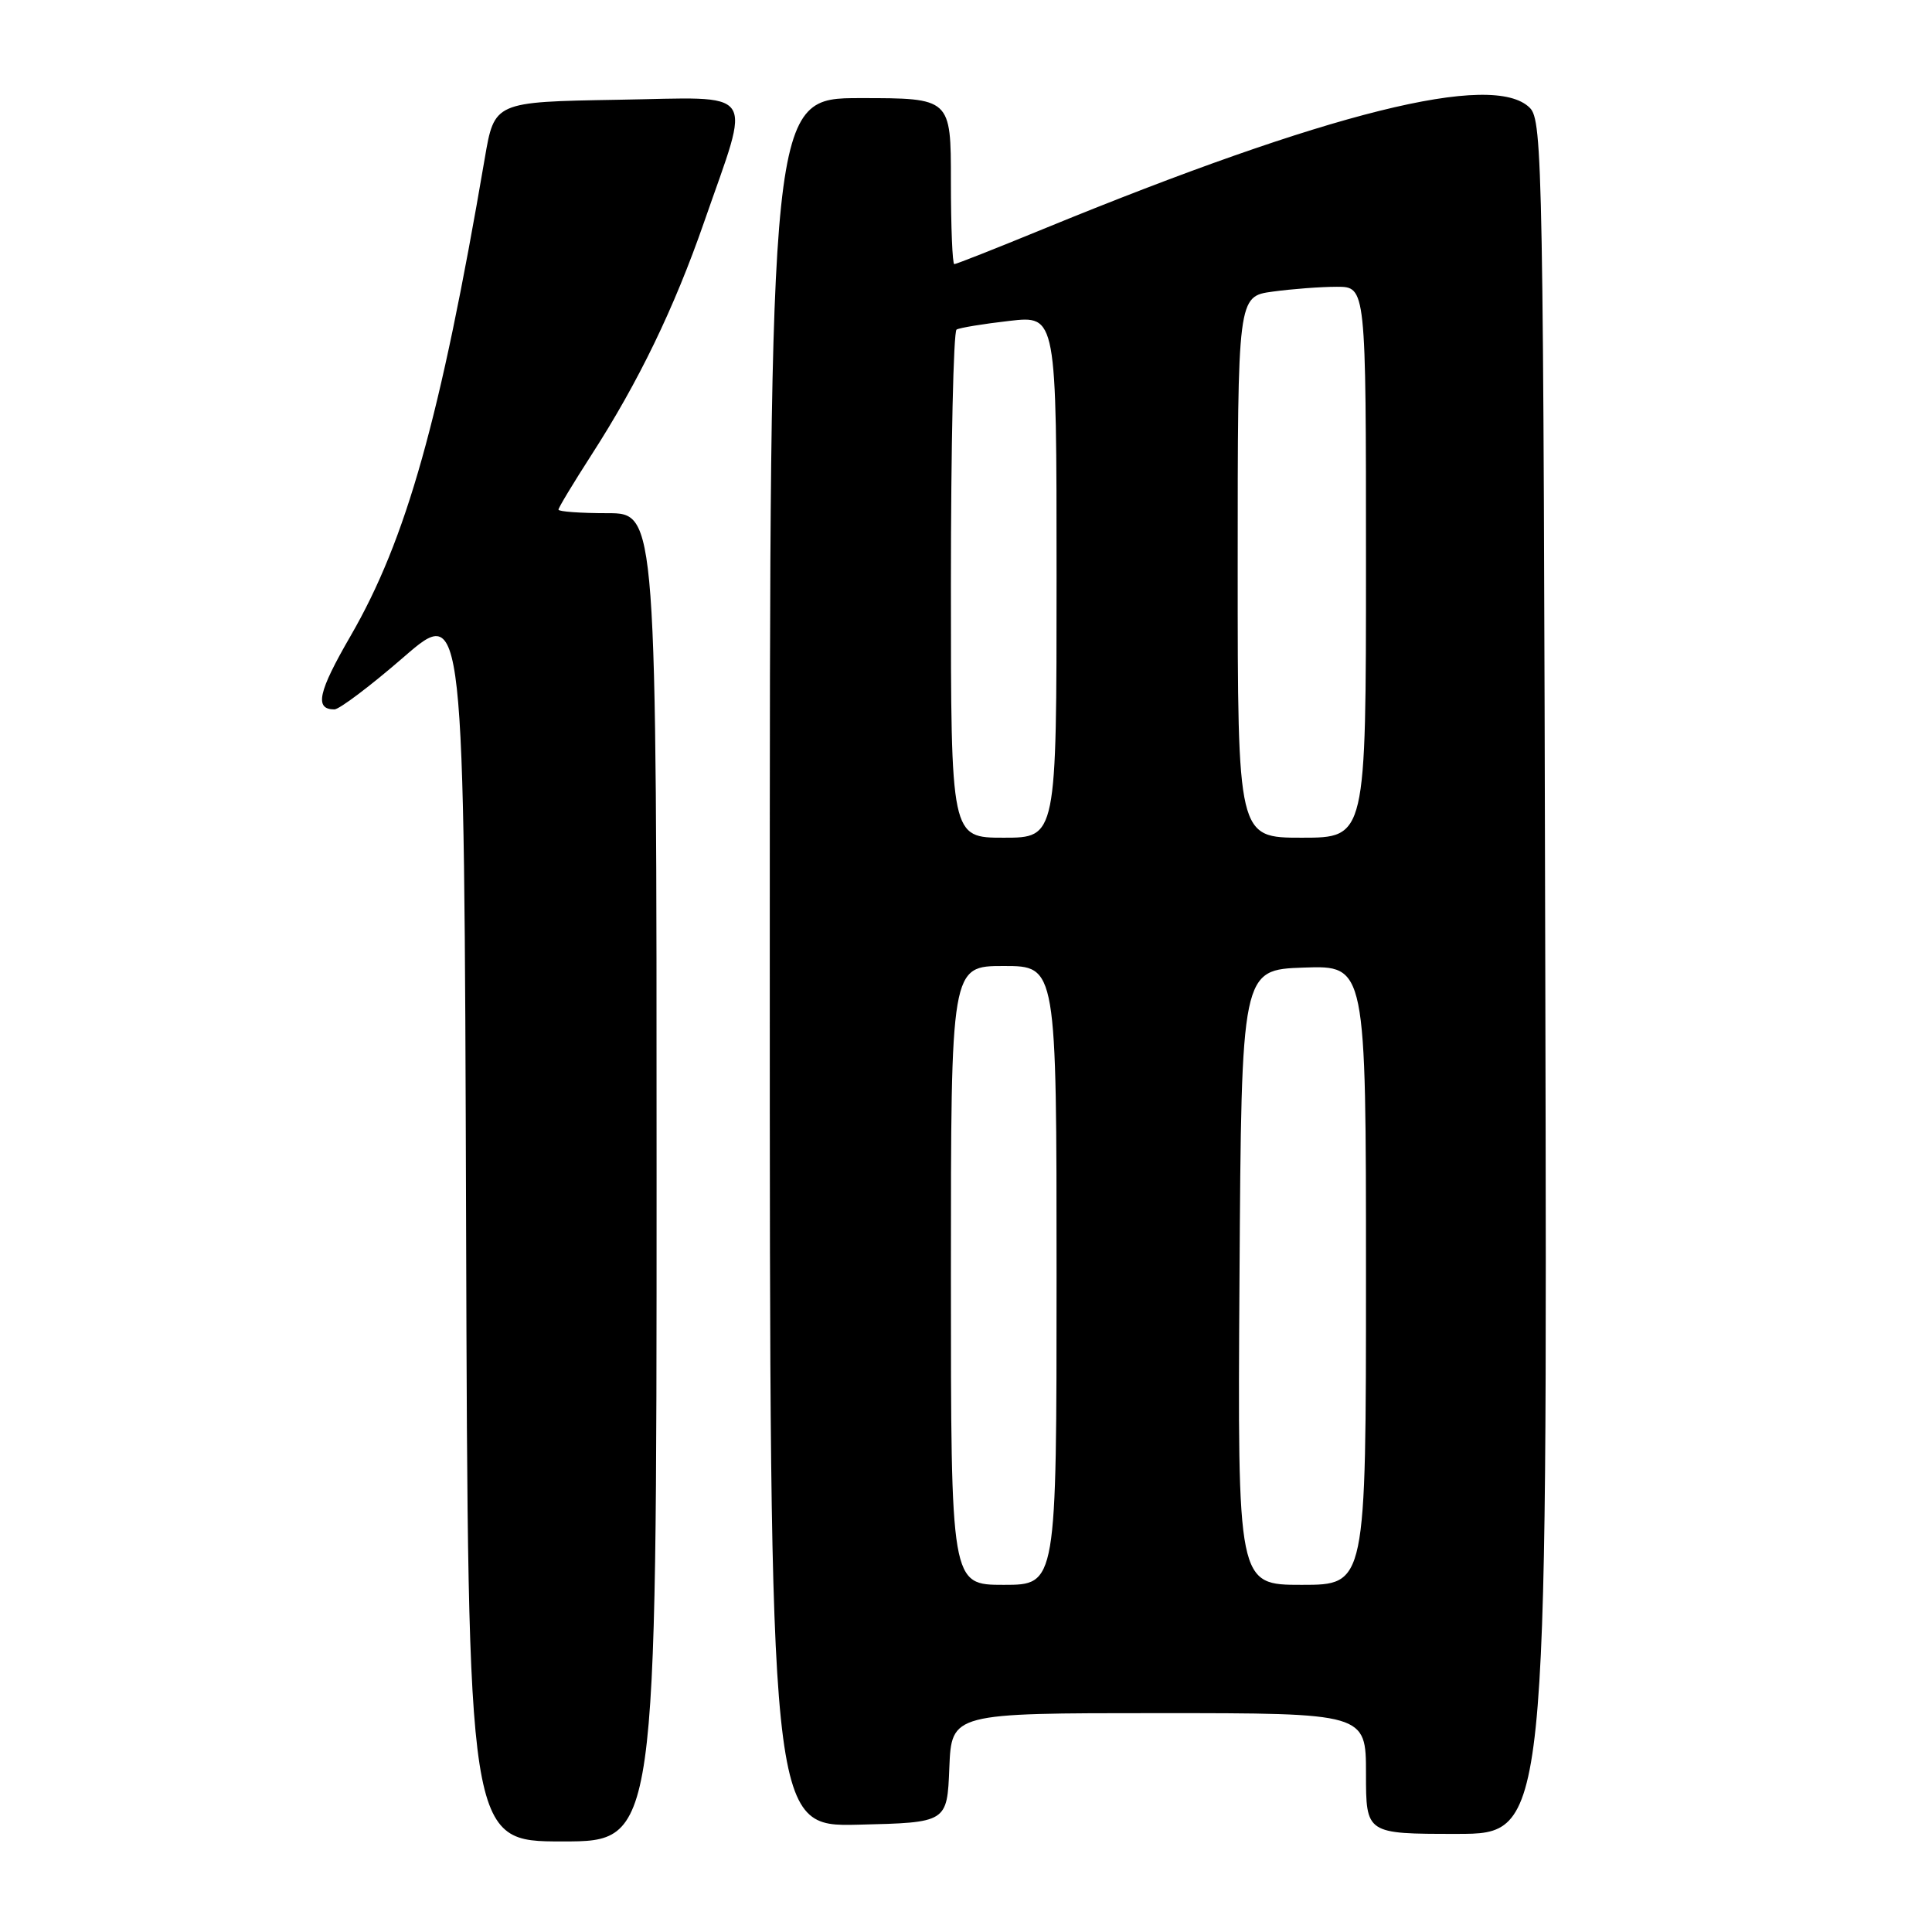 <?xml version="1.0" encoding="UTF-8" standalone="no"?>
<!DOCTYPE svg PUBLIC "-//W3C//DTD SVG 1.1//EN" "http://www.w3.org/Graphics/SVG/1.1/DTD/svg11.dtd" >
<svg xmlns="http://www.w3.org/2000/svg" xmlns:xlink="http://www.w3.org/1999/xlink" version="1.1" viewBox="0 0 256 256">
 <g >
 <path fill="currentColor"
d=" M 87.00 156.00 C 87.00 68.00 87.00 68.00 80.50 68.00 C 76.92 68.00 74.00 67.79 74.00 67.53 C 74.00 67.27 75.97 64.01 78.37 60.28 C 84.60 50.62 89.33 40.85 93.30 29.42 C 99.57 11.35 100.67 12.91 81.84 13.22 C 65.51 13.50 65.51 13.50 64.23 21.00 C 58.34 55.51 53.84 71.51 46.44 84.29 C 42.15 91.70 41.64 94.00 44.31 94.00 C 44.96 94.00 49.10 90.88 53.50 87.06 C 61.50 80.13 61.50 80.13 61.76 162.07 C 62.01 244.00 62.01 244.00 74.51 244.00 C 87.00 244.00 87.00 244.00 87.00 156.00 Z  M 204.76 129.54 C 204.51 22.10 204.41 15.98 202.71 14.29 C 197.84 9.42 175.96 14.87 138.20 30.36 C 131.99 32.91 126.70 35.00 126.45 35.00 C 126.20 35.00 126.00 30.05 126.00 24.00 C 126.00 13.00 126.00 13.00 114.00 13.00 C 102.00 13.00 102.00 13.00 102.00 127.53 C 102.00 242.06 102.00 242.06 113.75 241.78 C 125.50 241.50 125.50 241.50 125.79 234.25 C 126.09 227.00 126.09 227.00 153.54 227.00 C 181.00 227.00 181.00 227.00 181.00 235.00 C 181.00 243.00 181.00 243.00 193.01 243.00 C 205.03 243.00 205.03 243.00 204.76 129.54 Z  M 126.00 169.00 C 126.00 128.00 126.00 128.00 133.00 128.00 C 140.00 128.00 140.00 128.00 140.00 169.00 C 140.00 210.00 140.00 210.00 133.00 210.00 C 126.00 210.00 126.00 210.00 126.00 169.00 Z  M 164.24 169.25 C 164.50 128.50 164.50 128.50 172.75 128.21 C 181.00 127.92 181.00 127.92 181.00 168.96 C 181.00 210.00 181.00 210.00 172.49 210.00 C 163.98 210.00 163.98 210.00 164.24 169.25 Z  M 126.00 77.56 C 126.00 59.17 126.34 43.92 126.75 43.67 C 127.16 43.43 130.31 42.91 133.75 42.52 C 140.00 41.80 140.00 41.80 140.00 76.40 C 140.00 111.00 140.00 111.00 133.00 111.00 C 126.00 111.00 126.00 111.00 126.00 77.56 Z  M 164.00 75.14 C 164.00 39.27 164.00 39.27 168.64 38.64 C 171.19 38.29 175.02 38.00 177.14 38.00 C 181.00 38.00 181.00 38.00 181.00 74.50 C 181.00 111.00 181.00 111.00 172.50 111.00 C 164.00 111.00 164.00 111.00 164.00 75.14 Z "/>
</g>
</svg>